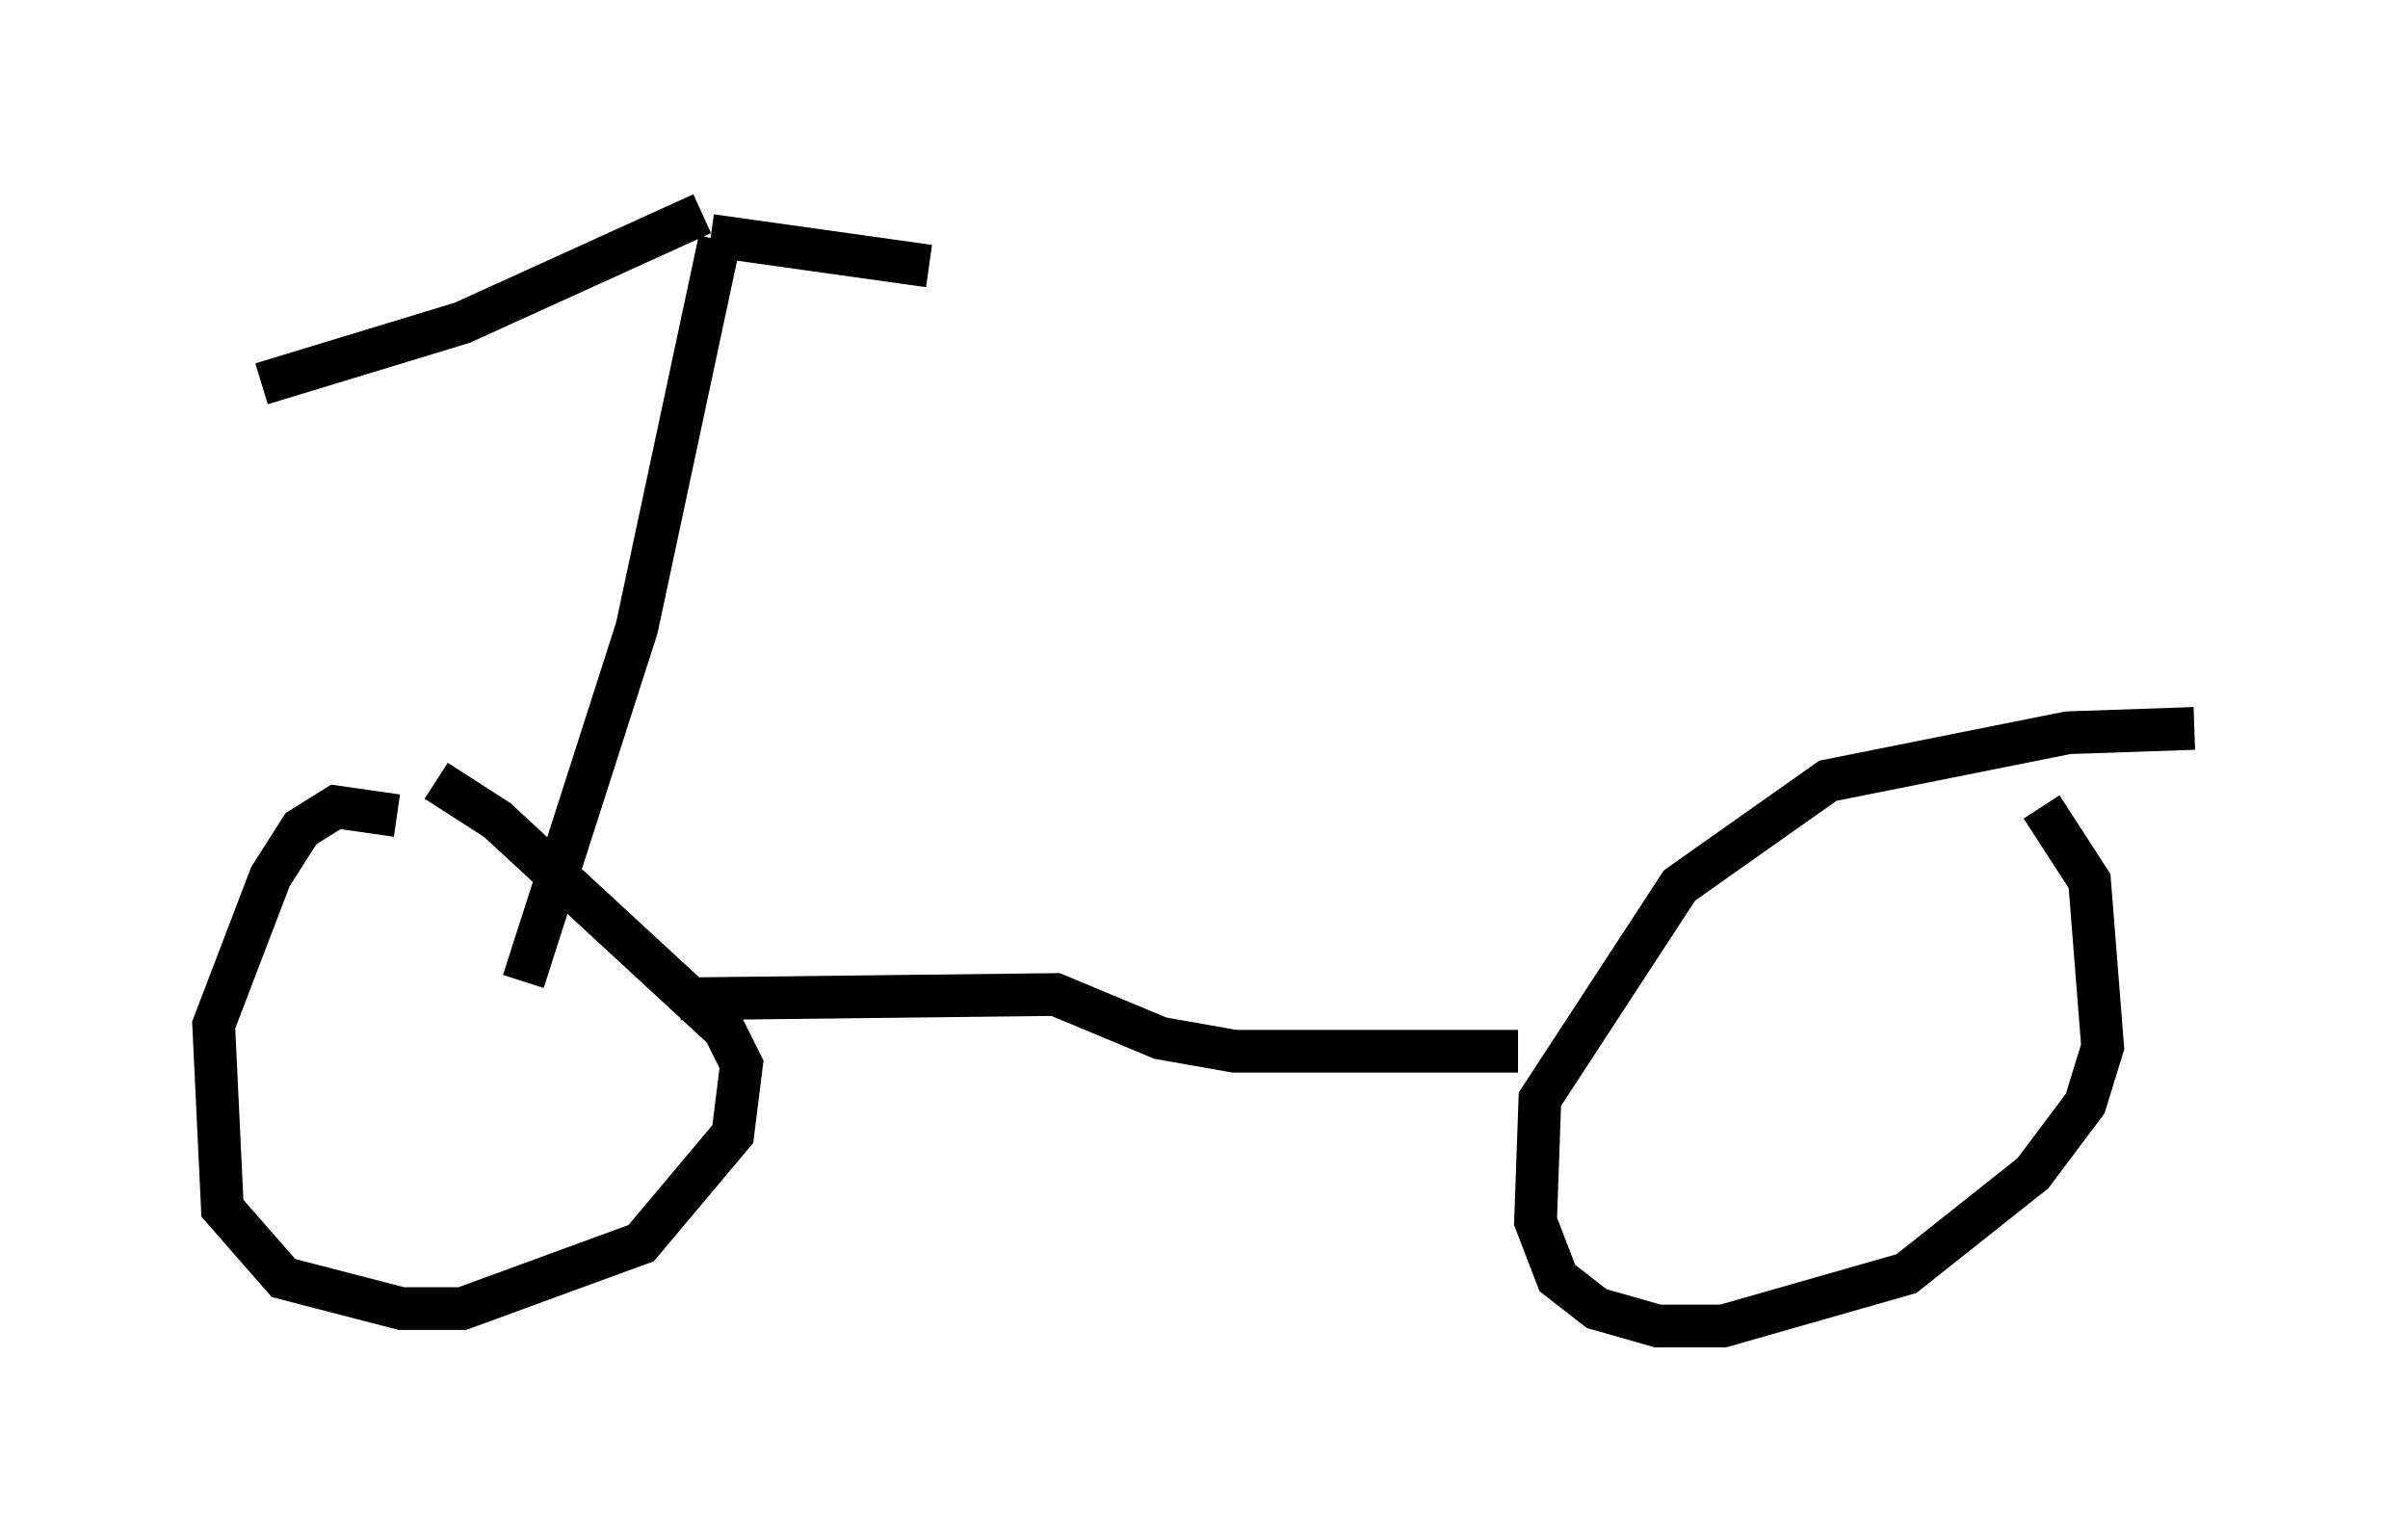 <?xml version="1.0" encoding="utf-8" ?>
<svg baseProfile="full" height="36.032" version="1.1" width="56.346" xmlns="http://www.w3.org/2000/svg" xmlns:ev="http://www.w3.org/2001/xml-events" xmlns:xlink="http://www.w3.org/1999/xlink"><defs /><rect fill="white" height="36.032" width="56.346" x="0" y="0" /><path d="M10.513, 19.7 m-1.225, -0.613 l-1.429, -0.204 -0.817, 0.51 l-0.715, 1.123 -1.327, 3.471 l0.204, 4.288 1.429, 1.633 l2.756, 0.715 1.429, 0.0 l4.185, -1.531 2.144, -2.552 l0.204, -1.633 -0.408, -0.817 l-5.308, -4.9 -1.429, -0.919 m41.14, -1.225 l-2.96, 0.102 -5.615, 1.123 l-3.471, 2.45 -3.267, 5.002 l-0.102, 2.858 0.51, 1.327 l0.919, 0.715 1.429, 0.408 l1.531, 0.0 4.288, -1.225 l2.96, -2.348 1.225, -1.633 l0.408, -1.327 -0.306, -3.879 l-1.123, -1.735 m-31.85, 4.492 l8.779, -0.102 2.45, 1.021 l1.735, 0.306 6.635, 0.0 m-18.681, -18.988 l-1.94, 9.086 -2.654, 8.269 m4.185, -17.967 l-5.615, 2.552 -4.696, 1.429 m10.515, -3.471 l5.104, 0.715 " fill="none" stroke="black" stroke-width="1" /></svg>